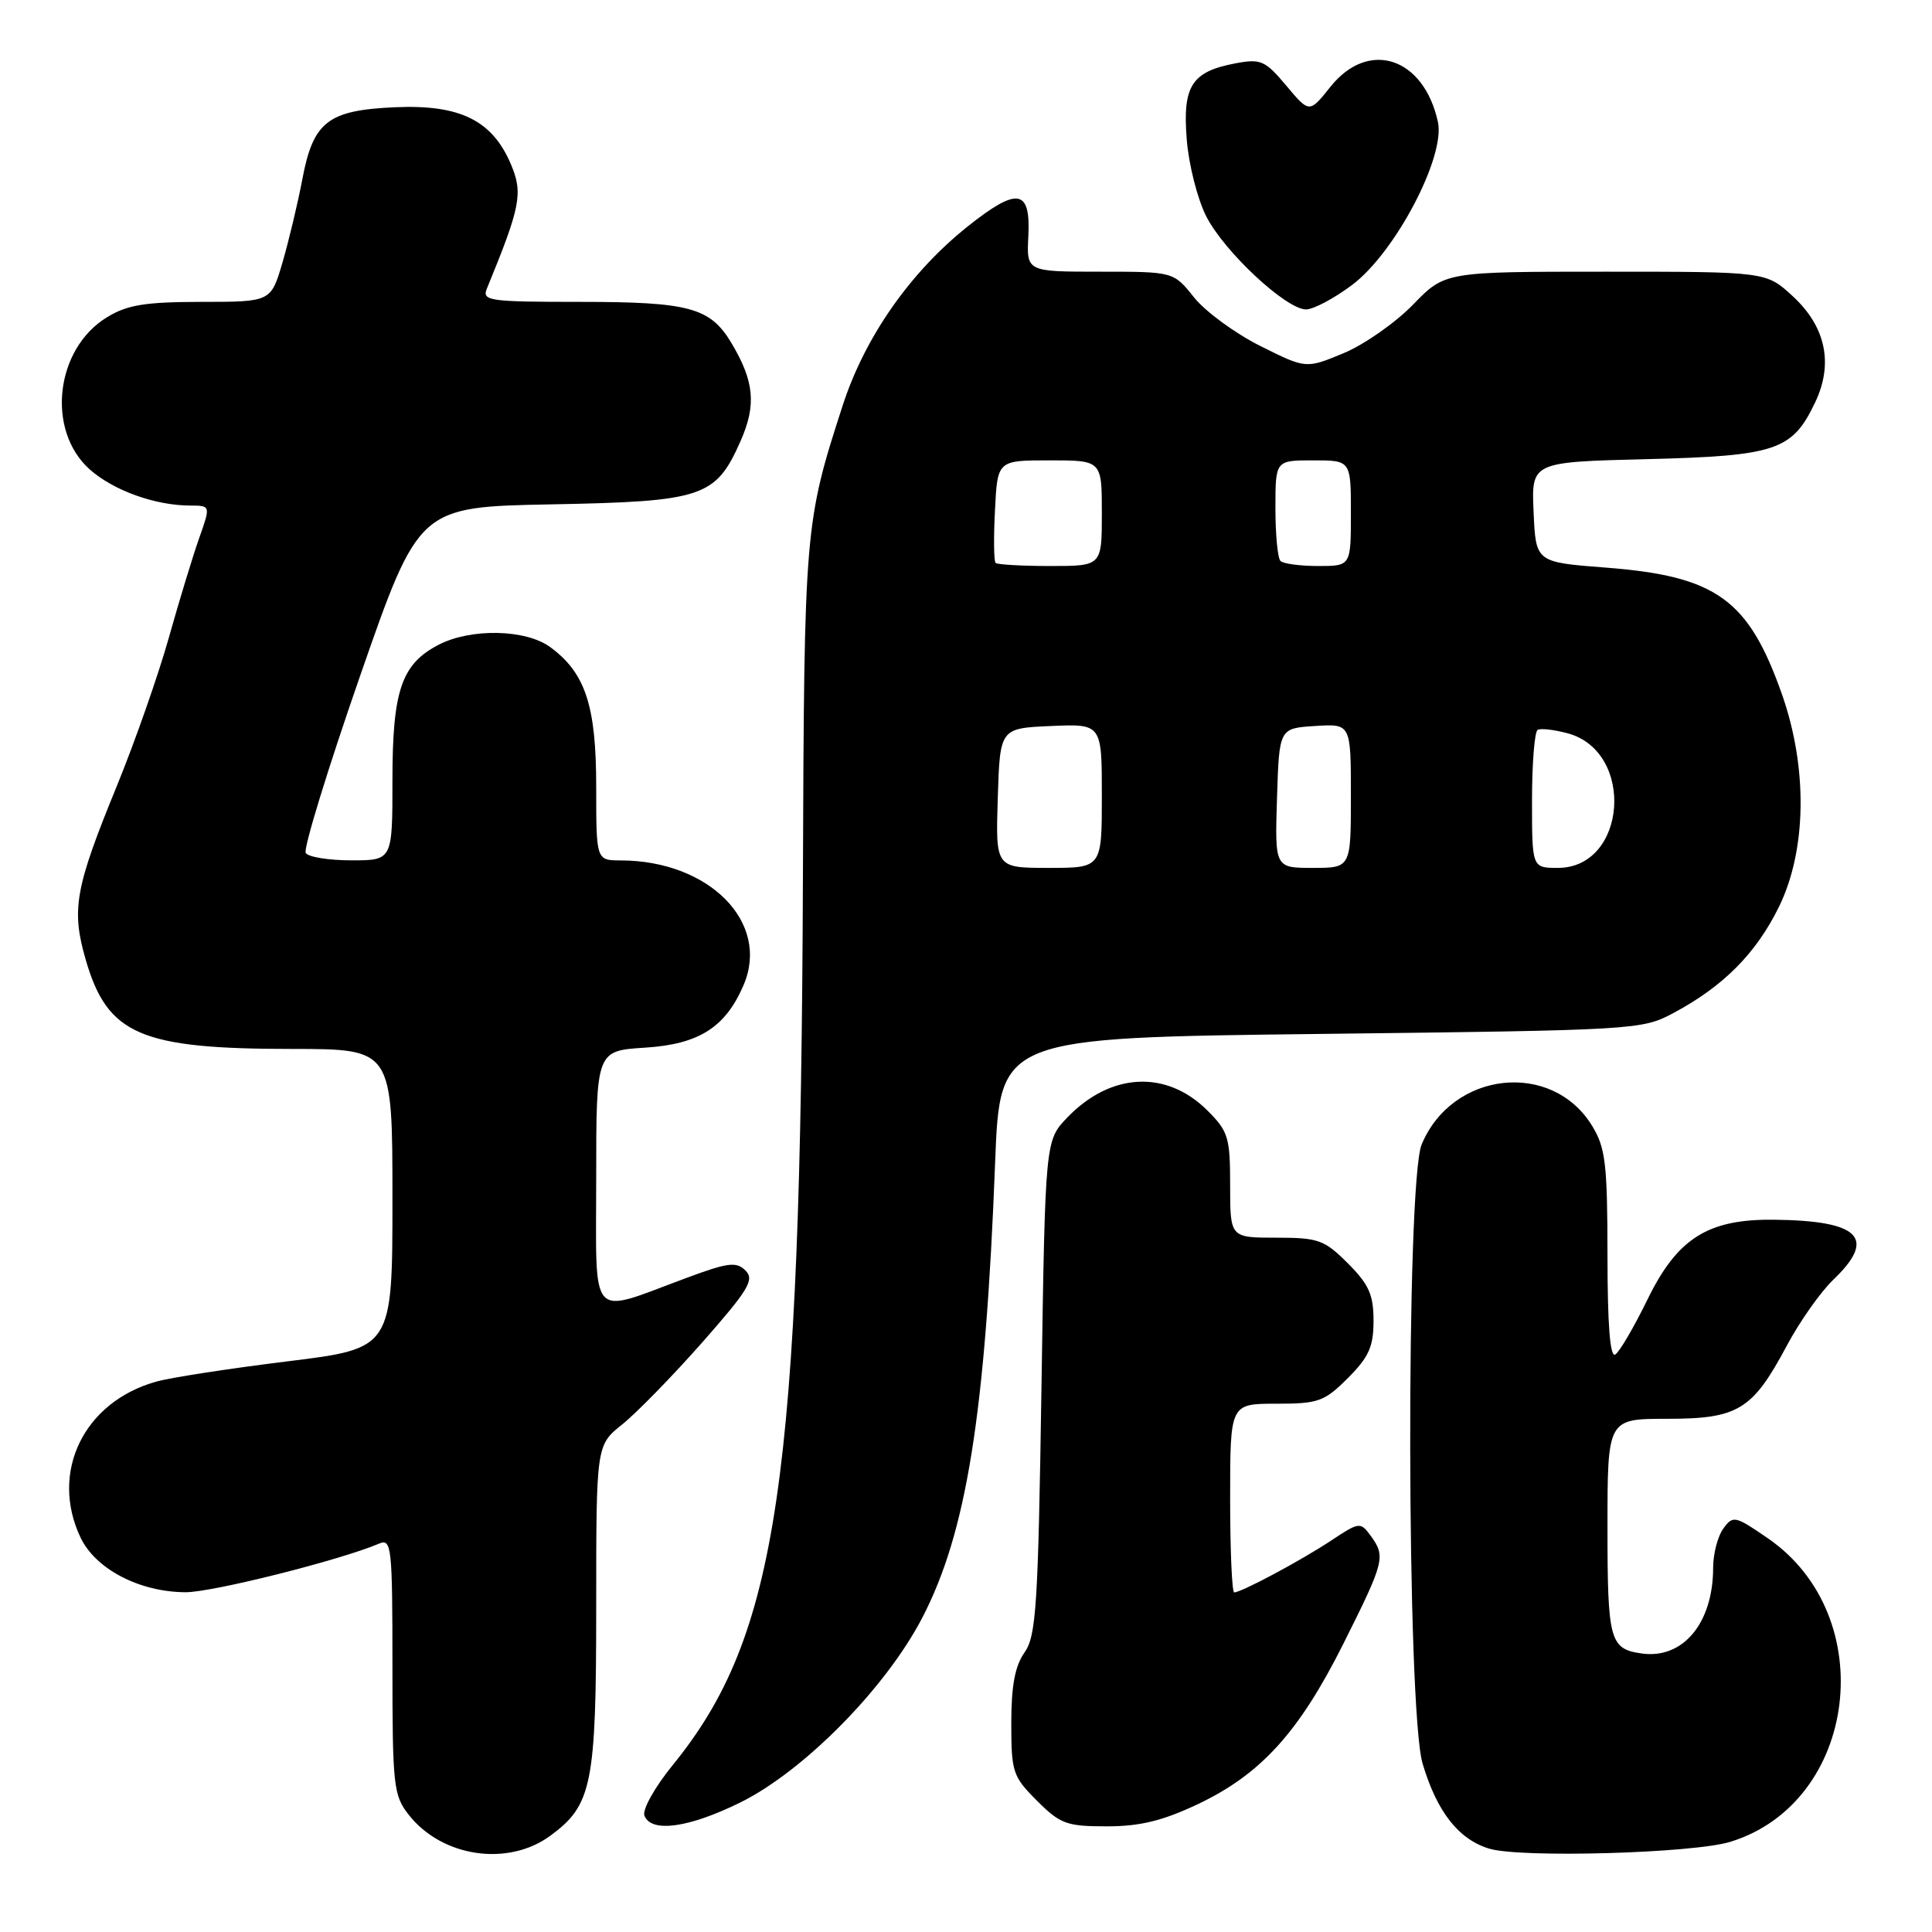 <?xml version="1.0" encoding="UTF-8" standalone="no"?>
<!DOCTYPE svg PUBLIC "-//W3C//DTD SVG 1.1//EN" "http://www.w3.org/Graphics/SVG/1.1/DTD/svg11.dtd" >
<svg xmlns="http://www.w3.org/2000/svg" xmlns:xlink="http://www.w3.org/1999/xlink" version="1.1" viewBox="0 0 256 256">
 <g >
 <path fill="currentColor"
d=" M 72.91 243.25 C 78.45 239.20 79.00 236.47 79.00 213.00 C 79.00 191.50 79.00 191.50 82.44 188.75 C 84.33 187.24 89.10 182.35 93.04 177.89 C 99.19 170.90 100.00 169.57 98.79 168.36 C 97.57 167.14 96.48 167.28 90.94 169.34 C 77.87 174.18 79.00 175.43 79.00 156.14 C 79.00 139.23 79.00 139.23 85.47 138.82 C 92.62 138.37 96.14 136.13 98.54 130.50 C 102.07 122.22 93.98 114.03 82.25 114.01 C 79.00 114.00 79.00 114.00 79.00 104.25 C 79.00 93.50 77.57 89.16 72.90 85.74 C 69.66 83.37 62.41 83.22 58.13 85.43 C 53.19 87.99 52.00 91.48 52.00 103.45 C 52.00 114.00 52.00 114.00 46.56 114.00 C 43.57 114.00 40.84 113.56 40.51 113.02 C 40.18 112.48 43.41 101.94 47.70 89.60 C 55.50 67.17 55.50 67.17 73.05 66.83 C 93.16 66.45 94.83 65.89 98.12 58.46 C 100.25 53.65 99.95 50.52 96.90 45.42 C 94.09 40.75 91.33 40.00 76.85 40.00 C 64.80 40.00 63.84 39.86 64.51 38.25 C 68.99 27.35 69.32 25.60 67.70 21.77 C 65.23 15.94 60.95 13.83 52.34 14.21 C 43.41 14.61 41.49 16.11 40.04 23.86 C 39.45 26.96 38.28 31.86 37.44 34.75 C 35.90 40.00 35.90 40.00 26.70 40.00 C 19.24 40.01 16.87 40.39 14.19 42.03 C 7.32 46.21 6.09 57.01 11.88 62.19 C 15.02 64.99 20.56 66.98 25.21 66.99 C 27.91 67.00 27.91 67.00 26.41 71.25 C 25.58 73.59 23.76 79.55 22.37 84.50 C 20.98 89.45 17.88 98.28 15.49 104.13 C 9.92 117.73 9.43 120.51 11.37 127.21 C 14.25 137.11 18.61 138.99 38.75 138.99 C 52.00 139.00 52.00 139.00 52.00 158.84 C 52.00 178.67 52.00 178.67 38.14 180.38 C 30.51 181.32 22.69 182.52 20.75 183.06 C 11.12 185.72 6.56 195.06 10.67 203.73 C 12.66 207.91 18.47 210.95 24.58 210.98 C 28.10 211.00 45.13 206.72 50.25 204.53 C 51.88 203.84 52.00 204.98 52.00 220.76 C 52.00 236.65 52.14 237.91 54.17 240.48 C 58.57 246.08 67.30 247.37 72.91 243.25 Z  M 229.28 244.05 C 246.18 238.85 249.24 214.14 234.25 203.83 C 229.91 200.84 229.63 200.78 228.35 202.54 C 227.61 203.55 227.00 205.89 227.00 207.72 C 227.00 215.08 222.99 219.89 217.50 219.09 C 213.30 218.49 213.00 217.36 213.00 202.38 C 213.00 188.00 213.00 188.00 220.87 188.00 C 230.32 188.00 232.20 186.85 236.76 178.31 C 238.46 175.12 241.24 171.18 242.93 169.56 C 248.71 164.03 246.44 161.74 235.04 161.62 C 226.31 161.52 222.26 164.08 218.31 172.17 C 216.52 175.84 214.60 179.13 214.03 179.48 C 213.34 179.91 213.00 175.52 213.00 166.31 C 212.99 154.22 212.74 152.09 210.97 149.19 C 205.66 140.48 192.44 141.91 188.38 151.64 C 186.28 156.65 186.39 226.57 188.50 233.68 C 190.39 240.05 193.25 243.71 197.31 244.95 C 201.42 246.22 224.36 245.57 229.28 244.05 Z  M 98.09 238.84 C 106.51 234.68 117.35 223.69 122.19 214.39 C 128.06 203.11 130.58 187.44 131.86 154.00 C 132.50 137.50 132.50 137.50 175.00 137.00 C 216.72 136.51 217.58 136.46 221.72 134.24 C 228.34 130.71 232.68 126.34 235.71 120.18 C 239.40 112.67 239.55 101.76 236.12 92.00 C 231.68 79.40 227.42 76.34 212.77 75.21 C 203.50 74.50 203.50 74.50 203.21 67.86 C 202.91 61.22 202.91 61.22 218.21 60.84 C 235.38 60.41 237.49 59.69 240.52 53.31 C 242.96 48.18 241.93 43.29 237.55 39.25 C 234.03 36.00 234.03 36.00 212.75 36.00 C 191.47 36.00 191.47 36.00 187.24 40.36 C 184.91 42.76 180.77 45.66 178.03 46.80 C 173.05 48.87 173.05 48.87 166.99 45.84 C 163.66 44.17 159.71 41.28 158.22 39.41 C 155.50 36.00 155.50 36.00 145.76 36.00 C 136.02 36.00 136.02 36.00 136.26 31.29 C 136.58 25.03 134.83 24.75 128.23 30.00 C 120.60 36.08 114.59 44.68 111.66 53.73 C 106.62 69.27 106.56 70.02 106.39 116.50 C 106.09 196.20 103.08 216.74 89.18 233.83 C 86.76 236.80 85.09 239.79 85.39 240.58 C 86.28 242.89 91.25 242.21 98.09 238.84 Z  M 158.68 239.08 C 167.08 235.10 172.12 229.55 178.02 217.77 C 183.48 206.86 183.63 206.25 181.61 203.48 C 180.26 201.64 180.11 201.66 176.34 204.16 C 172.33 206.81 164.49 211.00 163.54 211.00 C 163.24 211.00 163.00 205.38 163.00 198.50 C 163.00 186.00 163.00 186.00 169.10 186.00 C 174.70 186.00 175.48 185.72 178.60 182.60 C 181.39 179.81 182.00 178.44 182.00 175.00 C 182.00 171.56 181.39 170.19 178.60 167.40 C 175.48 164.28 174.70 164.00 169.10 164.00 C 163.00 164.00 163.00 164.00 163.00 157.08 C 163.00 150.72 162.76 149.91 160.00 147.16 C 154.57 141.73 147.16 142.10 141.41 148.09 C 138.50 151.13 138.50 151.13 138.00 183.81 C 137.56 212.83 137.30 216.78 135.75 218.97 C 134.49 220.75 134.00 223.38 134.00 228.32 C 134.00 234.81 134.19 235.39 137.40 238.60 C 140.49 241.69 141.33 242.00 146.65 242.00 C 151.04 242.00 154.04 241.27 158.68 239.08 Z  M 179.17 37.75 C 184.87 33.47 191.55 20.77 190.53 16.15 C 188.65 7.57 181.33 5.18 176.29 11.50 C 173.50 15.00 173.50 15.00 170.44 11.35 C 167.64 8.02 167.07 7.76 163.72 8.39 C 157.89 9.49 156.68 11.38 157.25 18.47 C 157.51 21.82 158.68 26.40 159.83 28.66 C 162.22 33.36 170.42 41.00 173.06 41.00 C 174.04 41.00 176.79 39.54 179.17 37.75 Z  M 132.21 105.75 C 132.50 96.50 132.50 96.50 139.25 96.20 C 146.00 95.91 146.00 95.91 146.00 105.45 C 146.00 115.00 146.00 115.00 138.96 115.00 C 131.92 115.00 131.92 115.00 132.21 105.75 Z  M 169.21 105.75 C 169.50 96.50 169.50 96.50 174.25 96.20 C 179.00 95.89 179.00 95.89 179.00 105.45 C 179.00 115.00 179.00 115.00 173.96 115.00 C 168.92 115.00 168.92 115.00 169.21 105.75 Z  M 203.00 106.06 C 203.00 101.14 203.34 96.93 203.75 96.71 C 204.16 96.48 205.96 96.69 207.74 97.17 C 216.70 99.61 215.57 115.00 206.43 115.00 C 203.00 115.00 203.00 115.00 203.00 106.06 Z  M 131.92 74.59 C 131.69 74.36 131.65 71.21 131.84 67.59 C 132.17 61.00 132.17 61.00 139.09 61.00 C 146.00 61.00 146.00 61.00 146.00 68.00 C 146.00 75.00 146.00 75.00 139.17 75.00 C 135.41 75.00 132.15 74.81 131.92 74.59 Z  M 169.67 74.33 C 169.30 73.97 169.00 70.82 169.00 67.33 C 169.00 61.00 169.00 61.00 174.00 61.00 C 179.00 61.00 179.00 61.00 179.00 68.00 C 179.00 75.00 179.00 75.00 174.67 75.00 C 172.28 75.00 170.03 74.70 169.67 74.33 Z "/>
</g>
</svg>